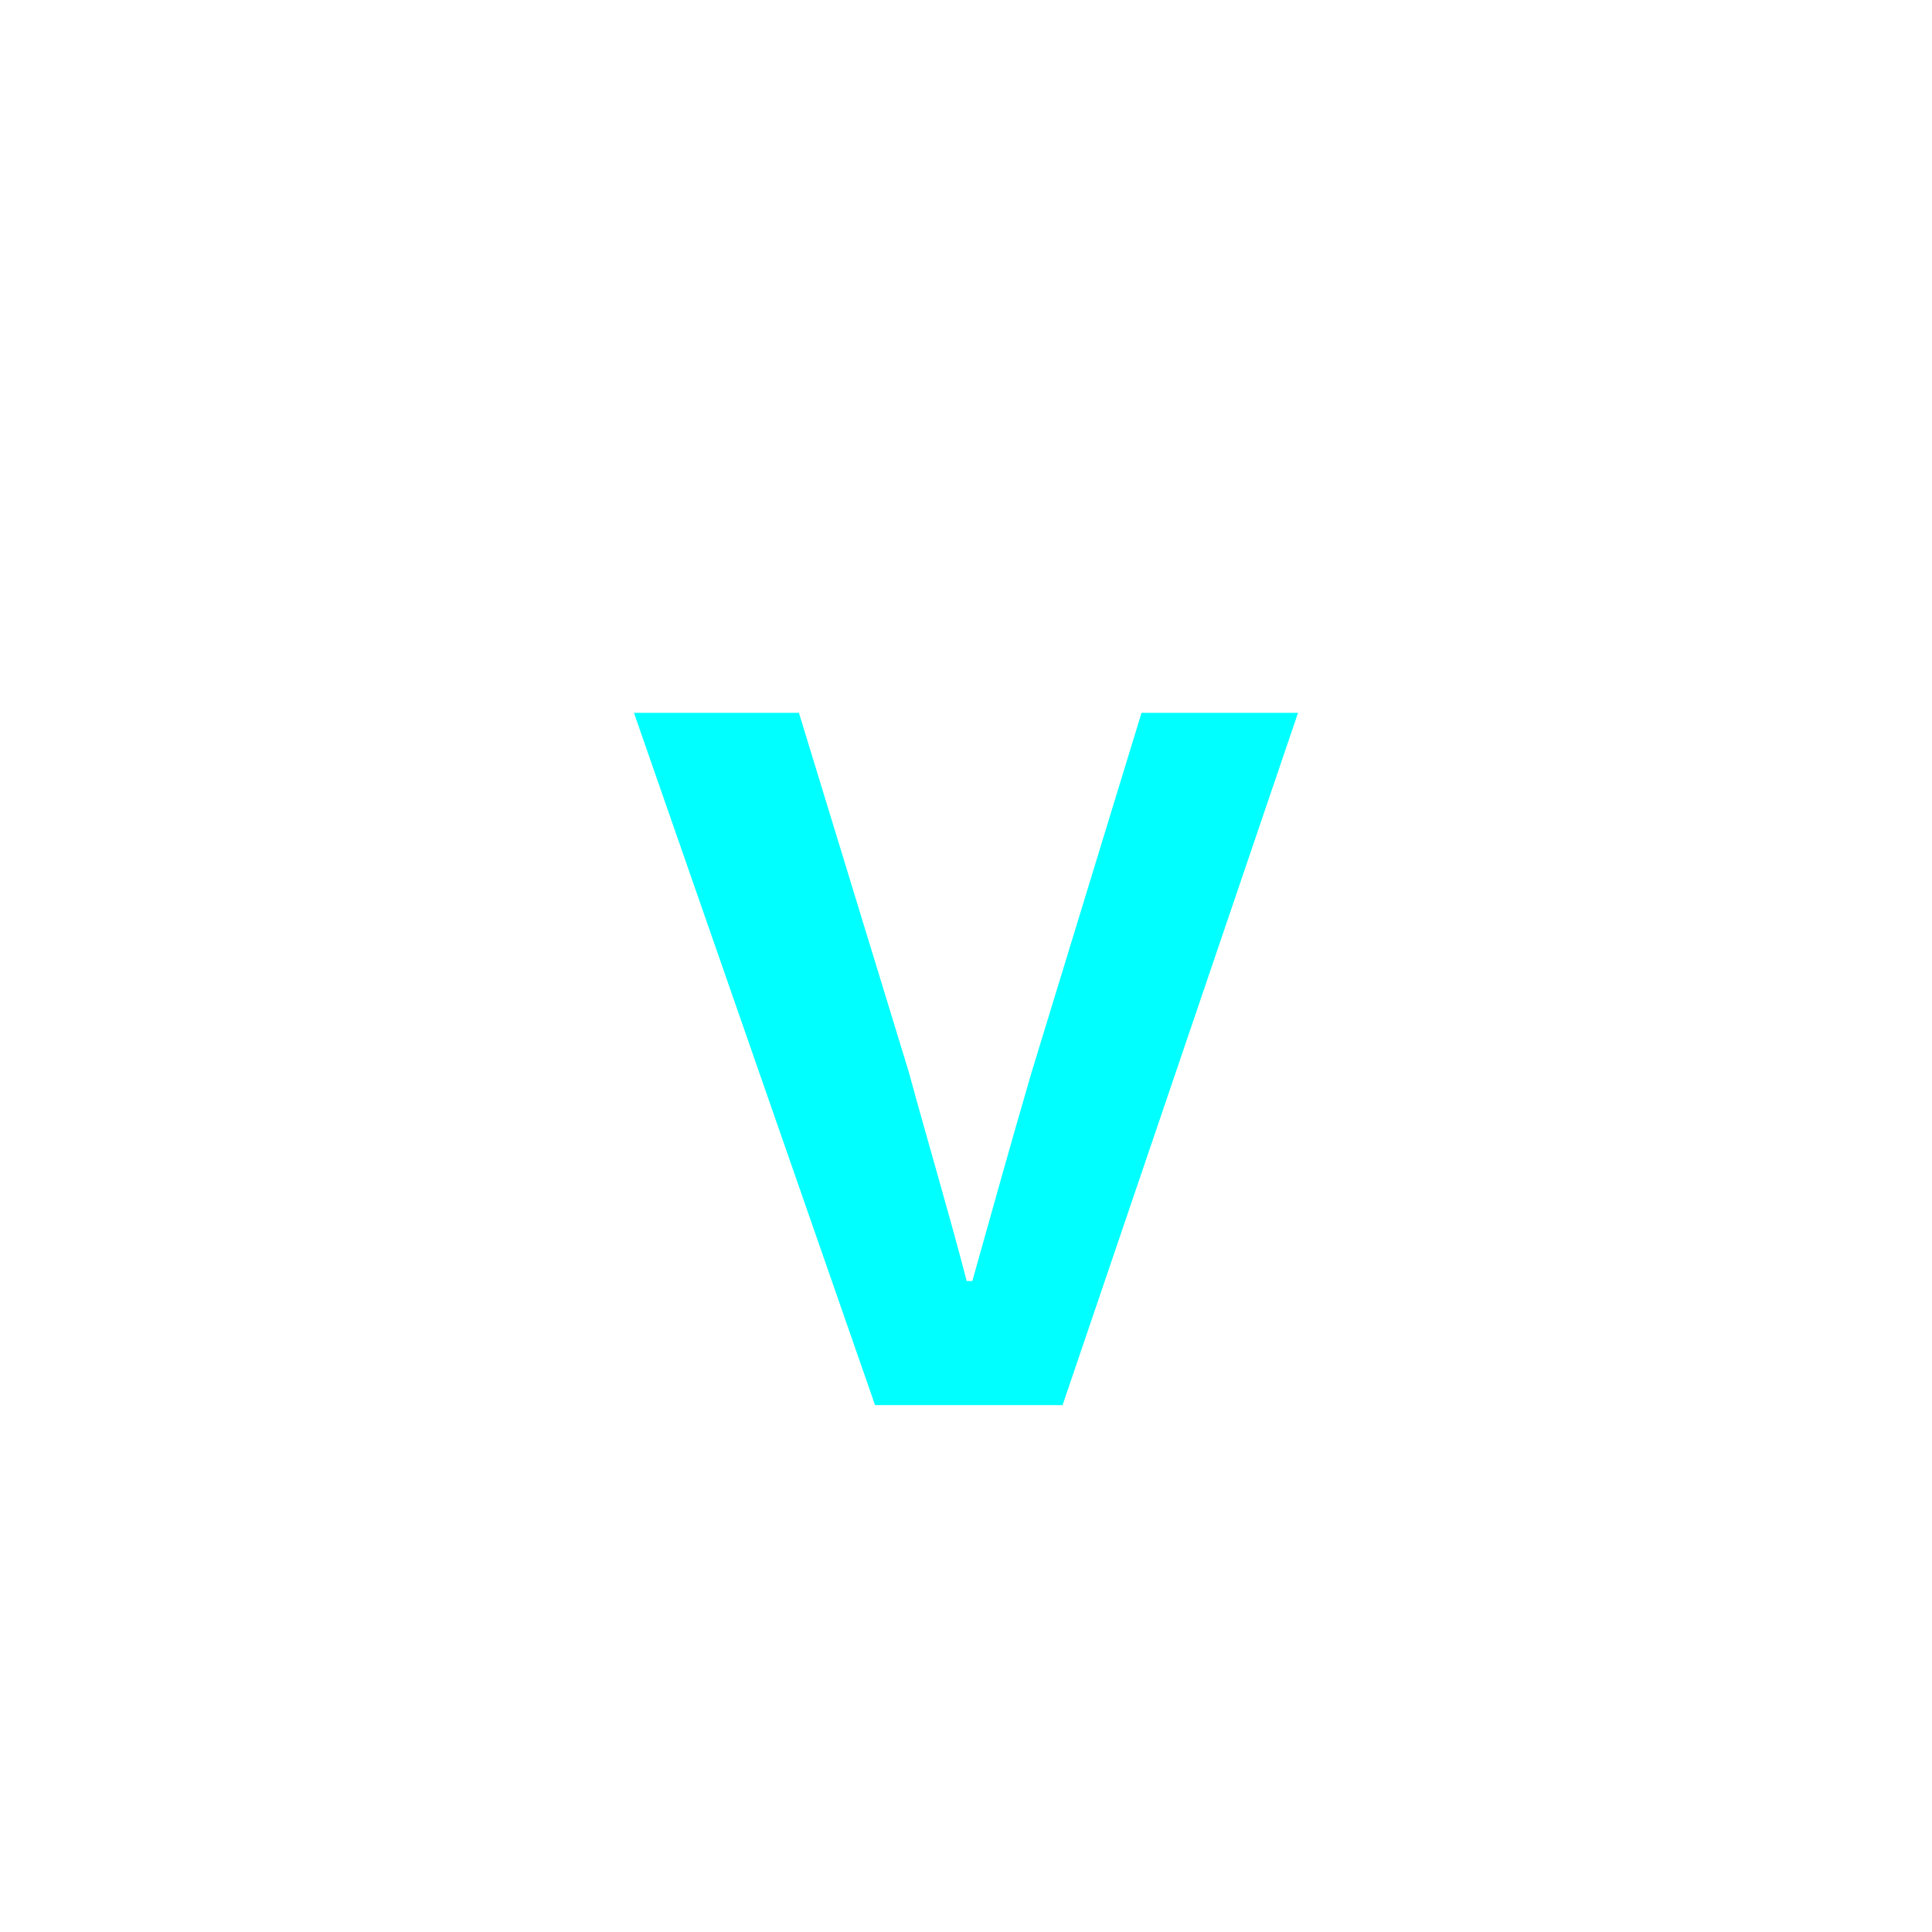 <?xml version="1.0" encoding="utf-8"?>
<!-- Generator: Adobe Illustrator 16.0.0, SVG Export Plug-In . SVG Version: 6.00 Build 0)  -->
<!DOCTYPE svg PUBLIC "-//W3C//DTD SVG 1.1//EN" "http://www.w3.org/Graphics/SVG/1.1/DTD/svg11.dtd">
<svg version="1.1" xmlns="http://www.w3.org/2000/svg" xmlns:xlink="http://www.w3.org/1999/xlink" x="0px" y="0px"
	 width="453.544px" height="453.543px" viewBox="0 0 453.544 453.543" enable-background="new 0 0 453.544 453.543"
	 xml:space="preserve">
<g id="kvadrat">
</g>
<g id="bg" display="none">
	<rect x="-11547.921" y="-9419.112" display="inline" width="15266.867" height="13678.951"/>
</g>
<g id="barvno" display="none">
	<path display="inline" d="M148.823,167.334h38.726l25.817,84.403c4.303,15.888,9.268,32.437,13.57,48.987h1.324
		c4.635-16.551,9.268-33.1,13.902-48.987l25.816-84.403h36.741l-55.276,162.518h-44.021L148.823,167.334z"/>
	<g id="rdeča7bela" display="inline">
	</g>
	
		<rect x="-12058.206" y="-9839.121" display="inline" fill="none" stroke="#000000" stroke-miterlimit="10" width="16736" height="13952"/>
</g>
<g id="barvno_copy_2">
	<path fill="#00FFFF" d="M148.823,167.334h38.726l25.817,84.403c4.303,15.888,9.268,32.437,13.57,48.987h1.324
		c4.635-16.551,9.268-33.1,13.902-48.987l25.816-84.403h36.741l-55.276,162.518h-44.021L148.823,167.334z"/>
	<g id="rdeča7bela_copy_4">
	</g>
	<rect x="-12058.206" y="-9839.121" fill="none" stroke="#000000" stroke-miterlimit="10" width="16736" height="13952"/>
</g>
<g id="sivinsko" display="none">
	<g id="rdeča7bela_copy_3" display="inline">
	</g>
	<path display="inline" d="M4678.294,4113.379h-16737v-13953h16737V4113.379z M-12058.206,4112.379h16736l-0.5-13951h-16735.5
		l0.5,13951H-12058.206z"/>
</g>
<g id="linijsko" display="none">
	<path display="inline" d="M148.823,167.334h38.726l25.817,84.403c4.303,15.888,9.268,32.437,13.57,48.987h1.324
		c4.635-16.551,9.268-33.1,13.902-48.987l25.816-84.403h36.741l-55.276,162.518h-44.021L148.823,167.334z"/>
	<g id="rdeča7bela_copy" display="inline">
	</g>
</g>
<g id="pivot">
	<circle fill="none" cx="224.842" cy="329.543" r="14.133"/>
</g>
</svg>
